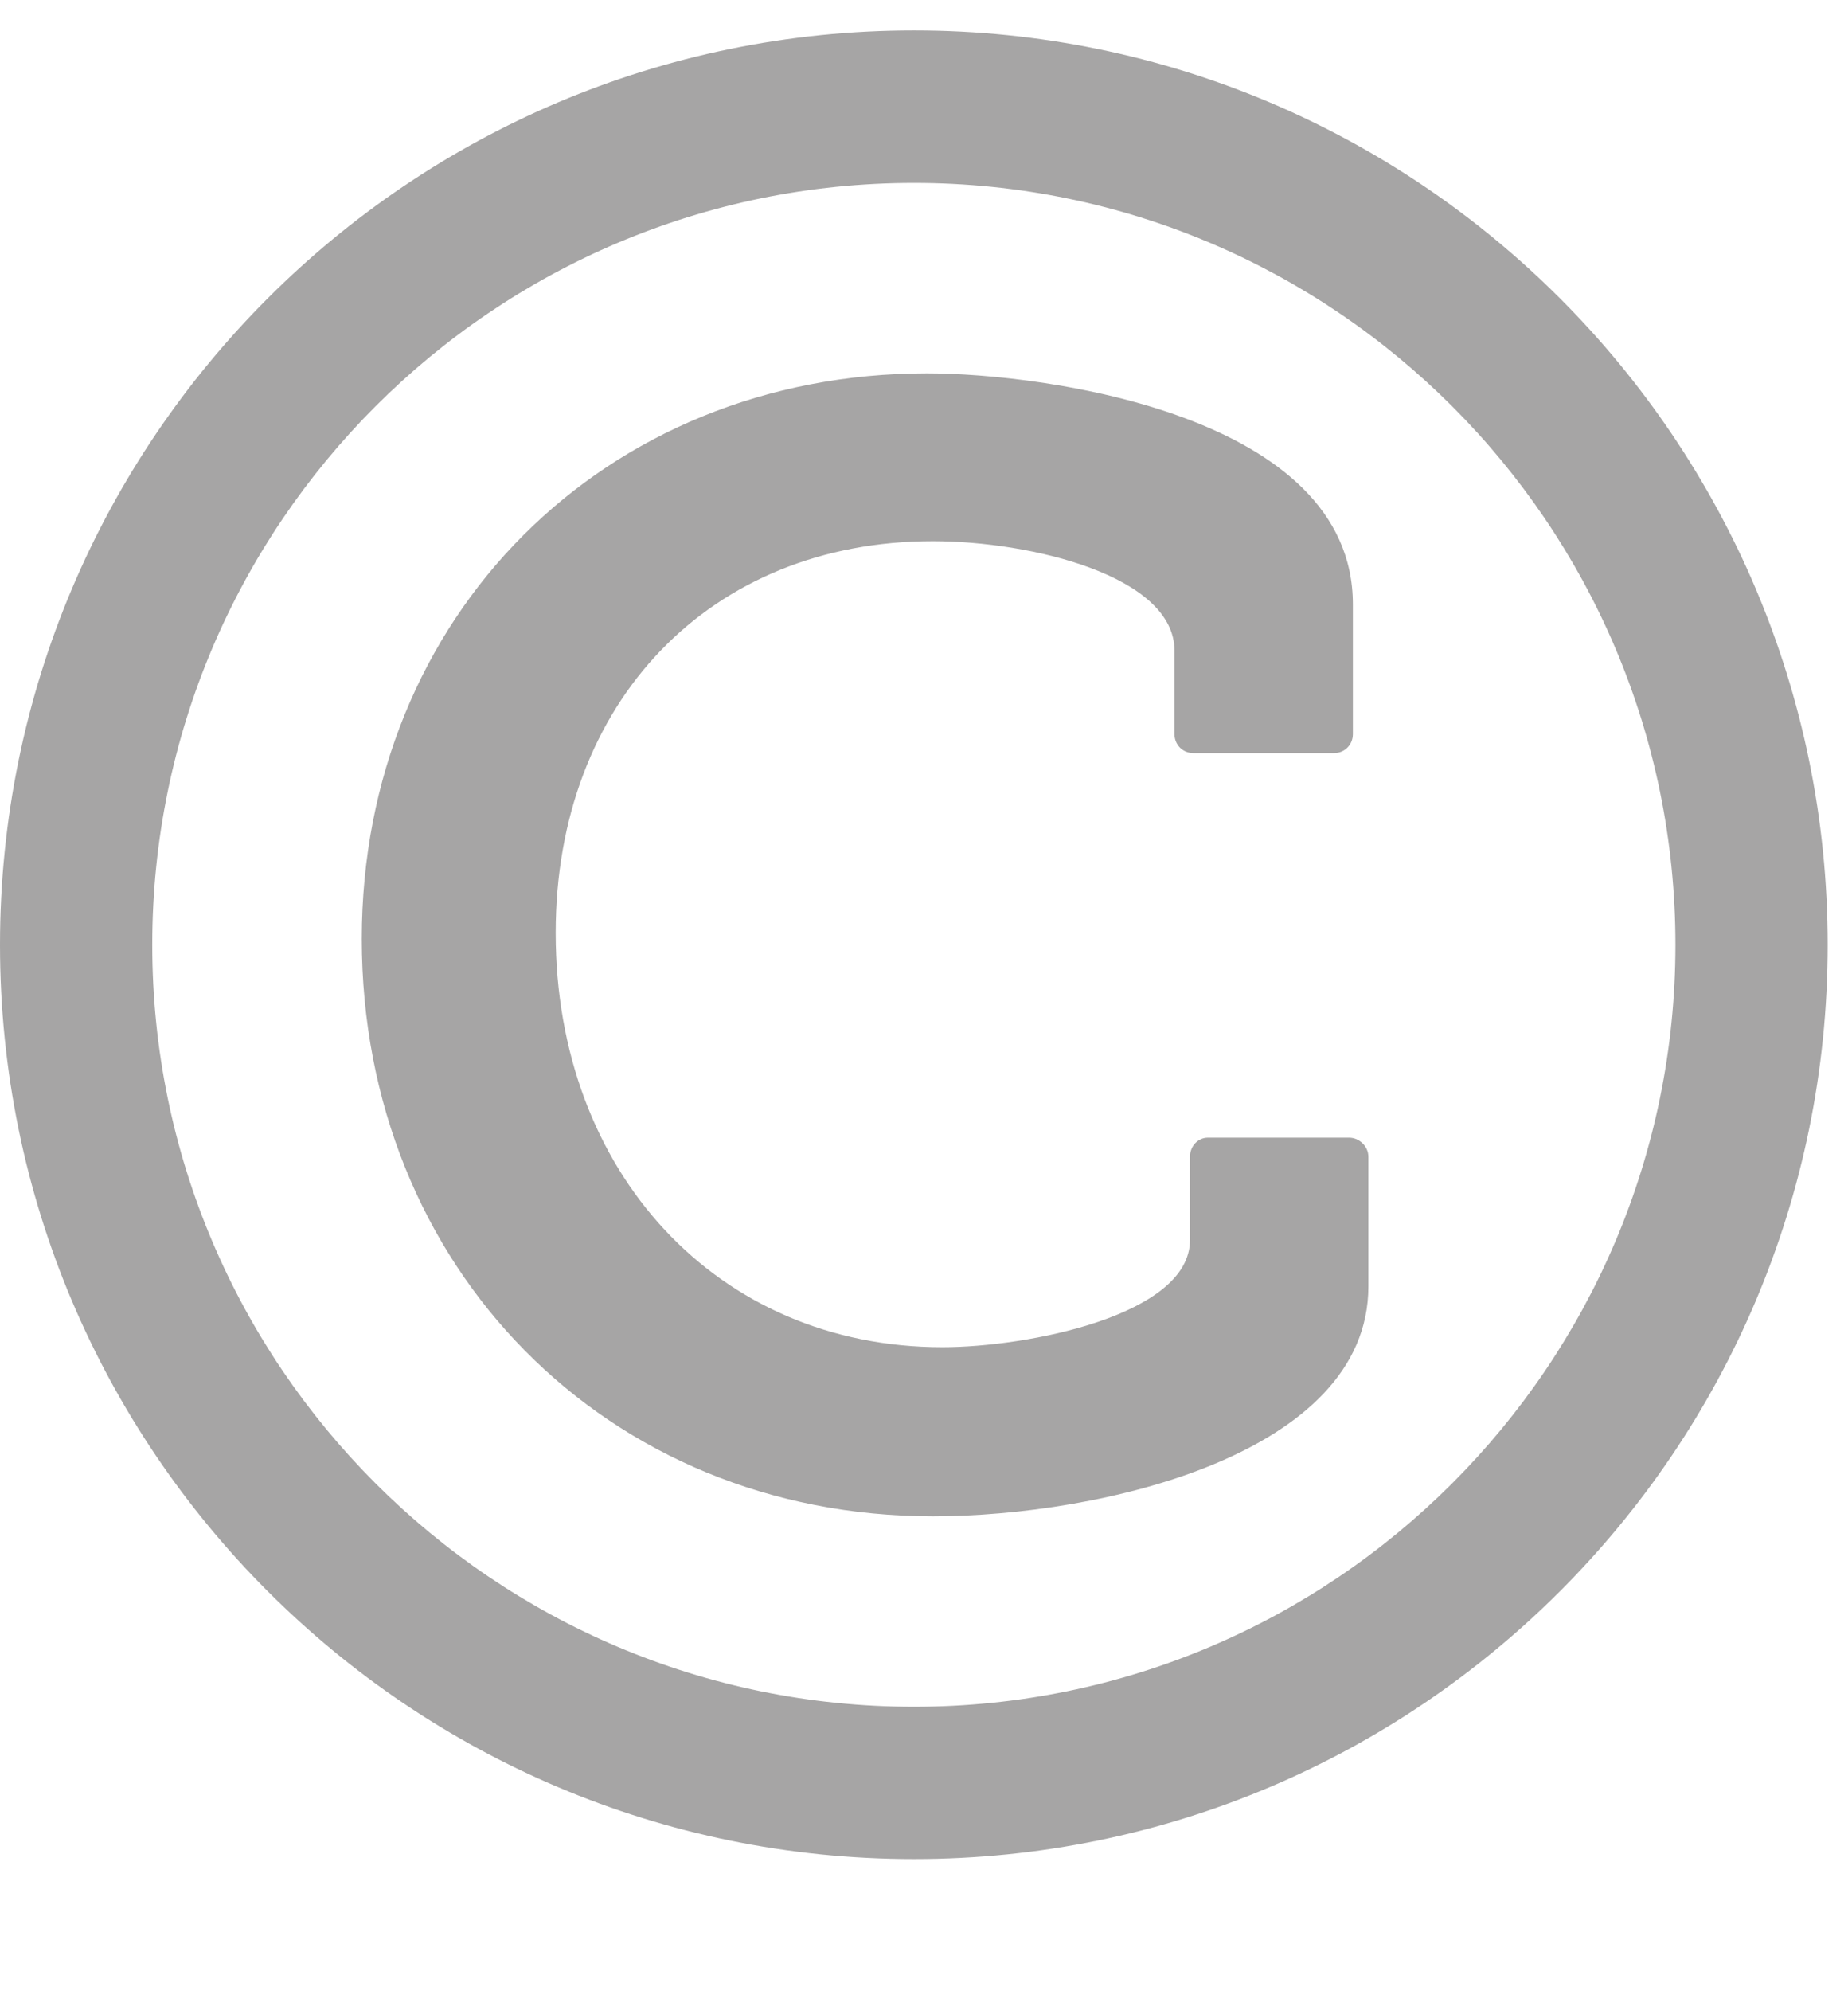 <svg width="13" height="14" viewBox="0 0 13 14" fill="none" xmlns="http://www.w3.org/2000/svg">
<path d="M9.626 8.133C9.626 8.057 9.559 7.999 9.492 7.999H8.496C8.429 7.999 8.371 8.057 8.371 8.133V8.719C8.371 9.246 7.232 9.472 6.629 9.472C5.047 9.472 3.909 8.242 3.909 6.559C3.909 4.935 4.997 3.805 6.562 3.805C7.249 3.805 8.262 4.048 8.262 4.575V5.161C8.262 5.237 8.32 5.295 8.396 5.295H9.383C9.459 5.295 9.517 5.237 9.517 5.161V4.249C9.517 2.918 7.349 2.625 6.521 2.625C4.252 2.625 2.545 4.333 2.545 6.601C2.545 8.911 4.269 10.661 6.562 10.661C7.743 10.661 9.626 10.225 9.626 9.045V8.133ZM6.429 1.286C9.383 1.286 11.786 3.688 11.786 6.643C11.786 9.598 9.383 12 6.429 12C3.474 12 1.071 9.598 1.071 6.643C1.071 3.688 3.474 1.286 6.429 1.286ZM12.857 6.643C12.857 3.094 9.978 0.214 6.429 0.214C2.879 0.214 0 3.094 0 6.643C0 10.192 2.879 13.071 6.429 13.071C9.978 13.071 12.857 10.192 12.857 6.643Z" fill="#A6A5A5"/>
</svg>
